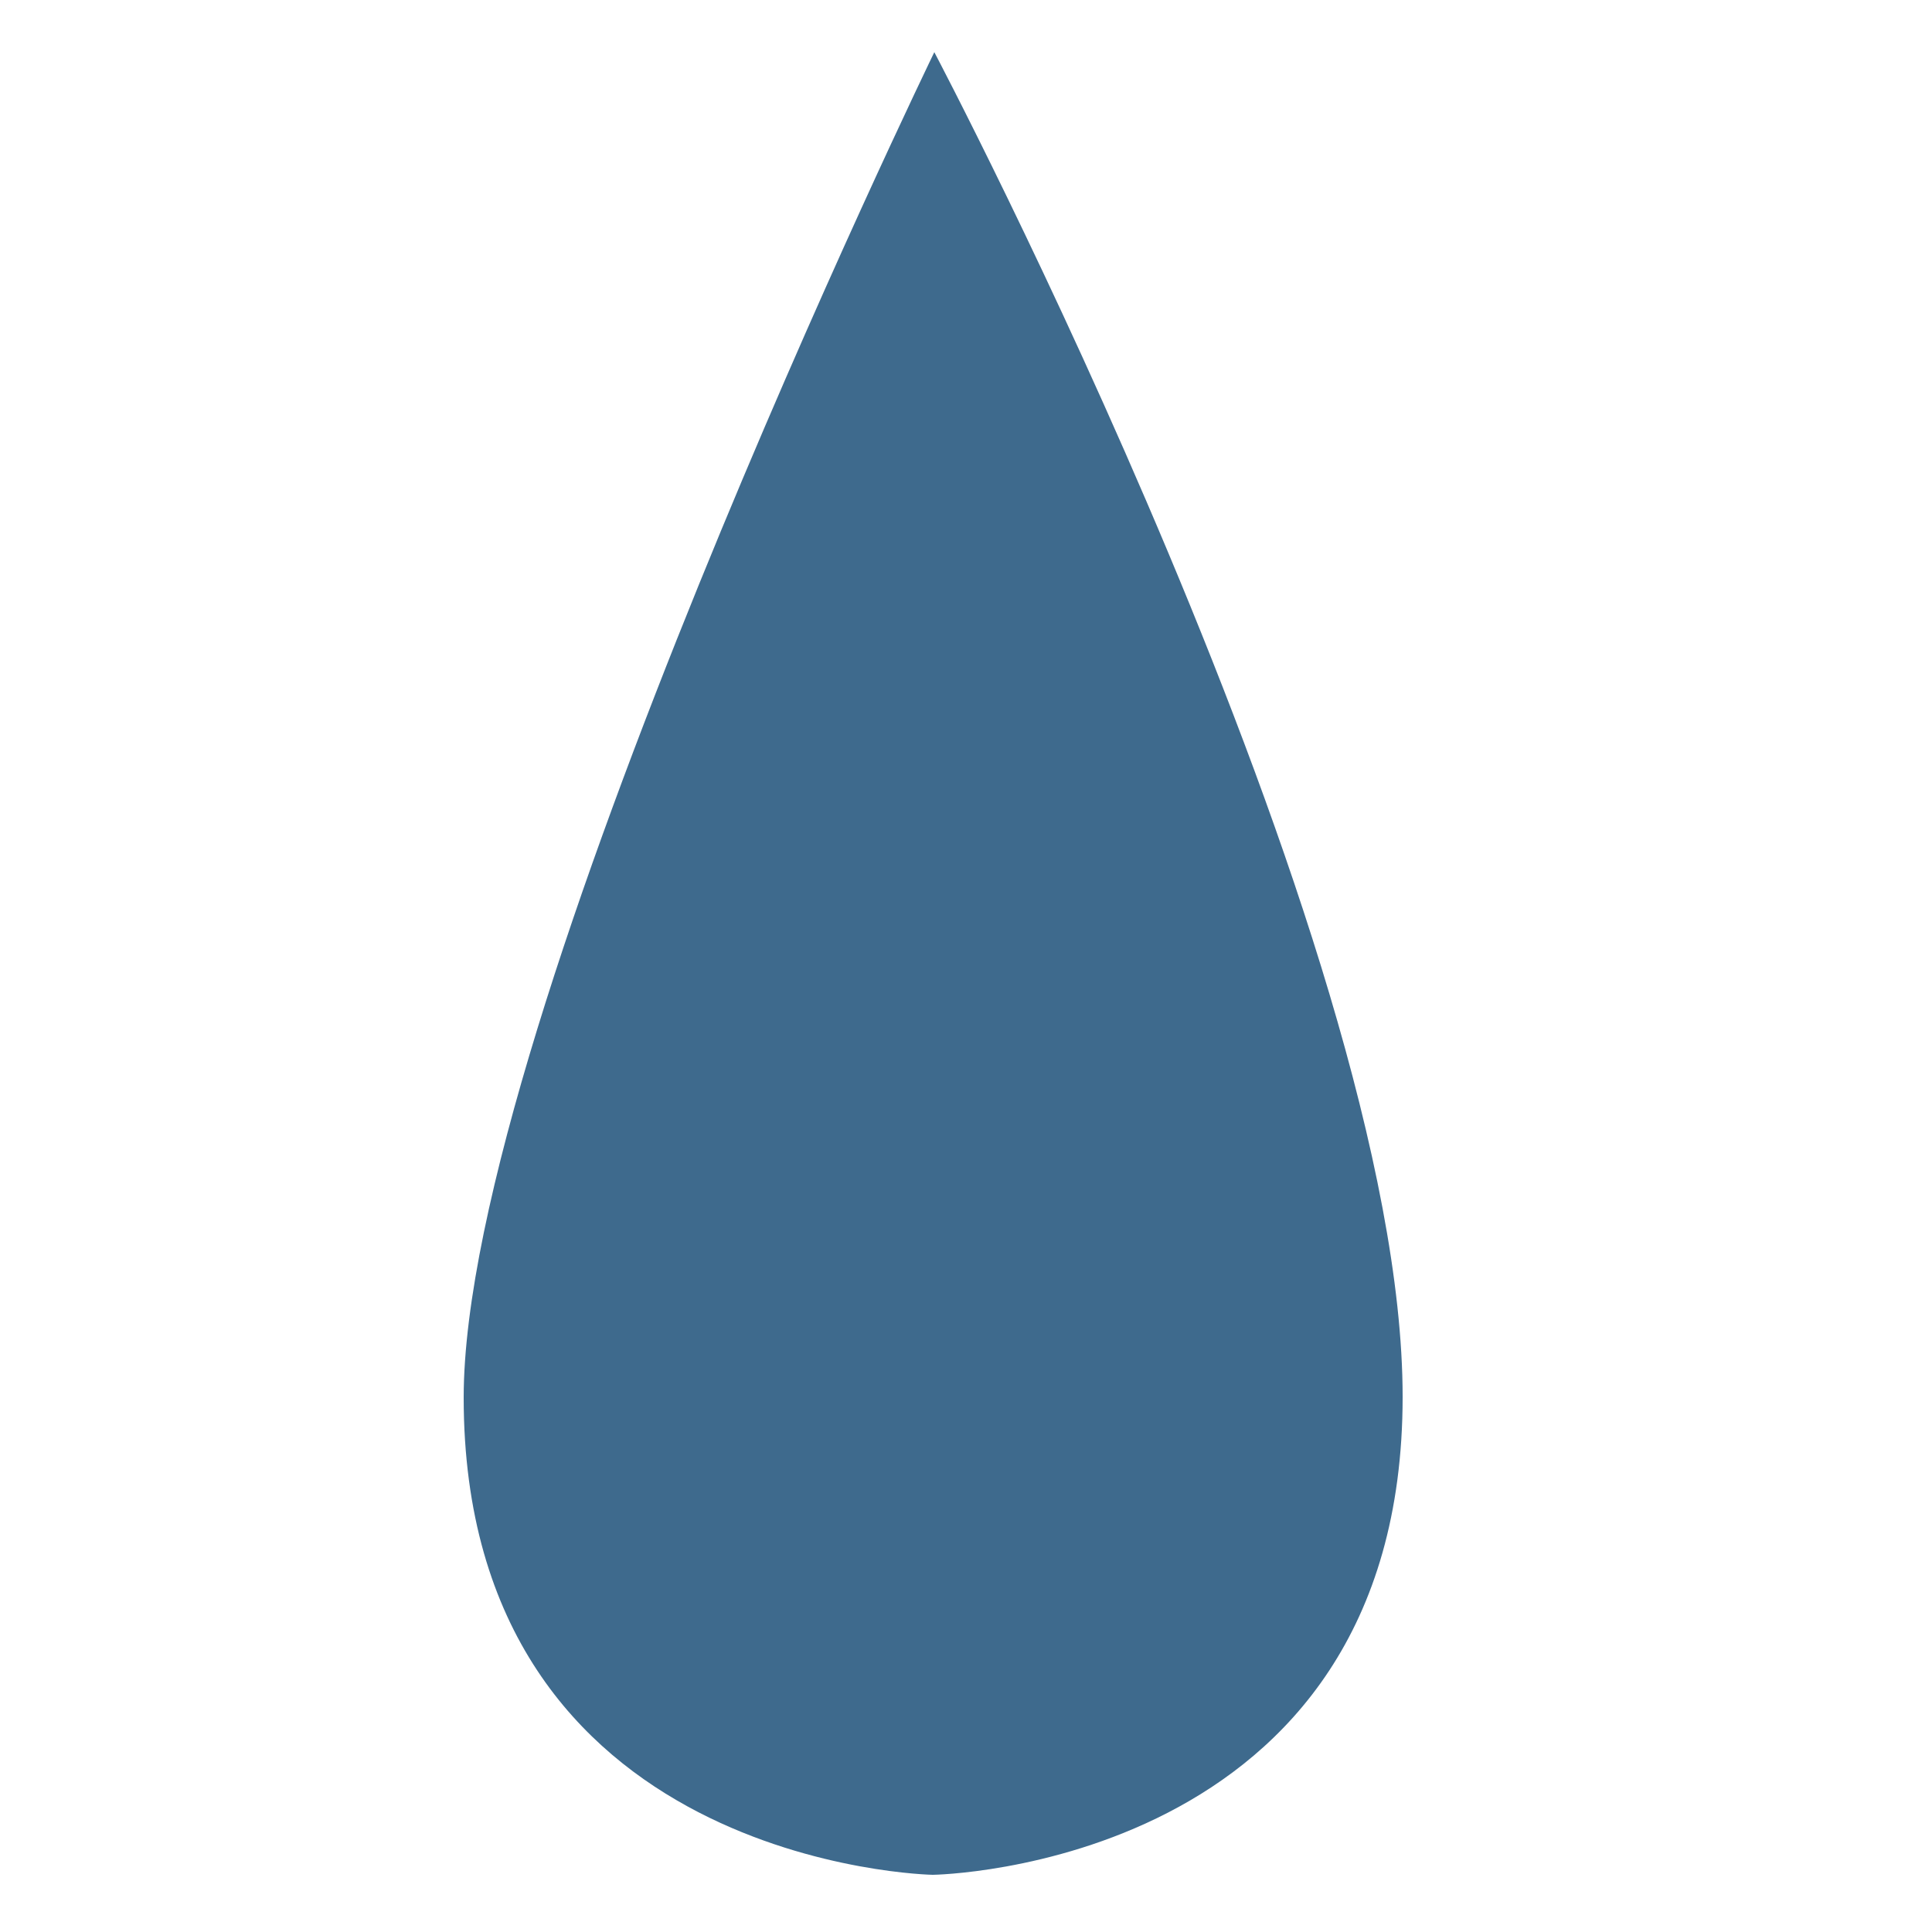 <svg id="Calque_1" data-name="Calque 1" xmlns="http://www.w3.org/2000/svg" viewBox="0 0 50 50"><defs><style>.cls-1{fill:none;}.cls-2{fill:#3e6a8d;}</style></defs><title>water-drop</title><rect class="cls-1" width="50" height="50"/><path class="cls-2" d="M24.18,1.35S12,26.47,12,36.17c0,12.14,12.14,12.35,12.14,12.35S36.3,48.36,36.3,36.15C36.3,24.33,24.18,1.35,24.18,1.35Z"/></svg>